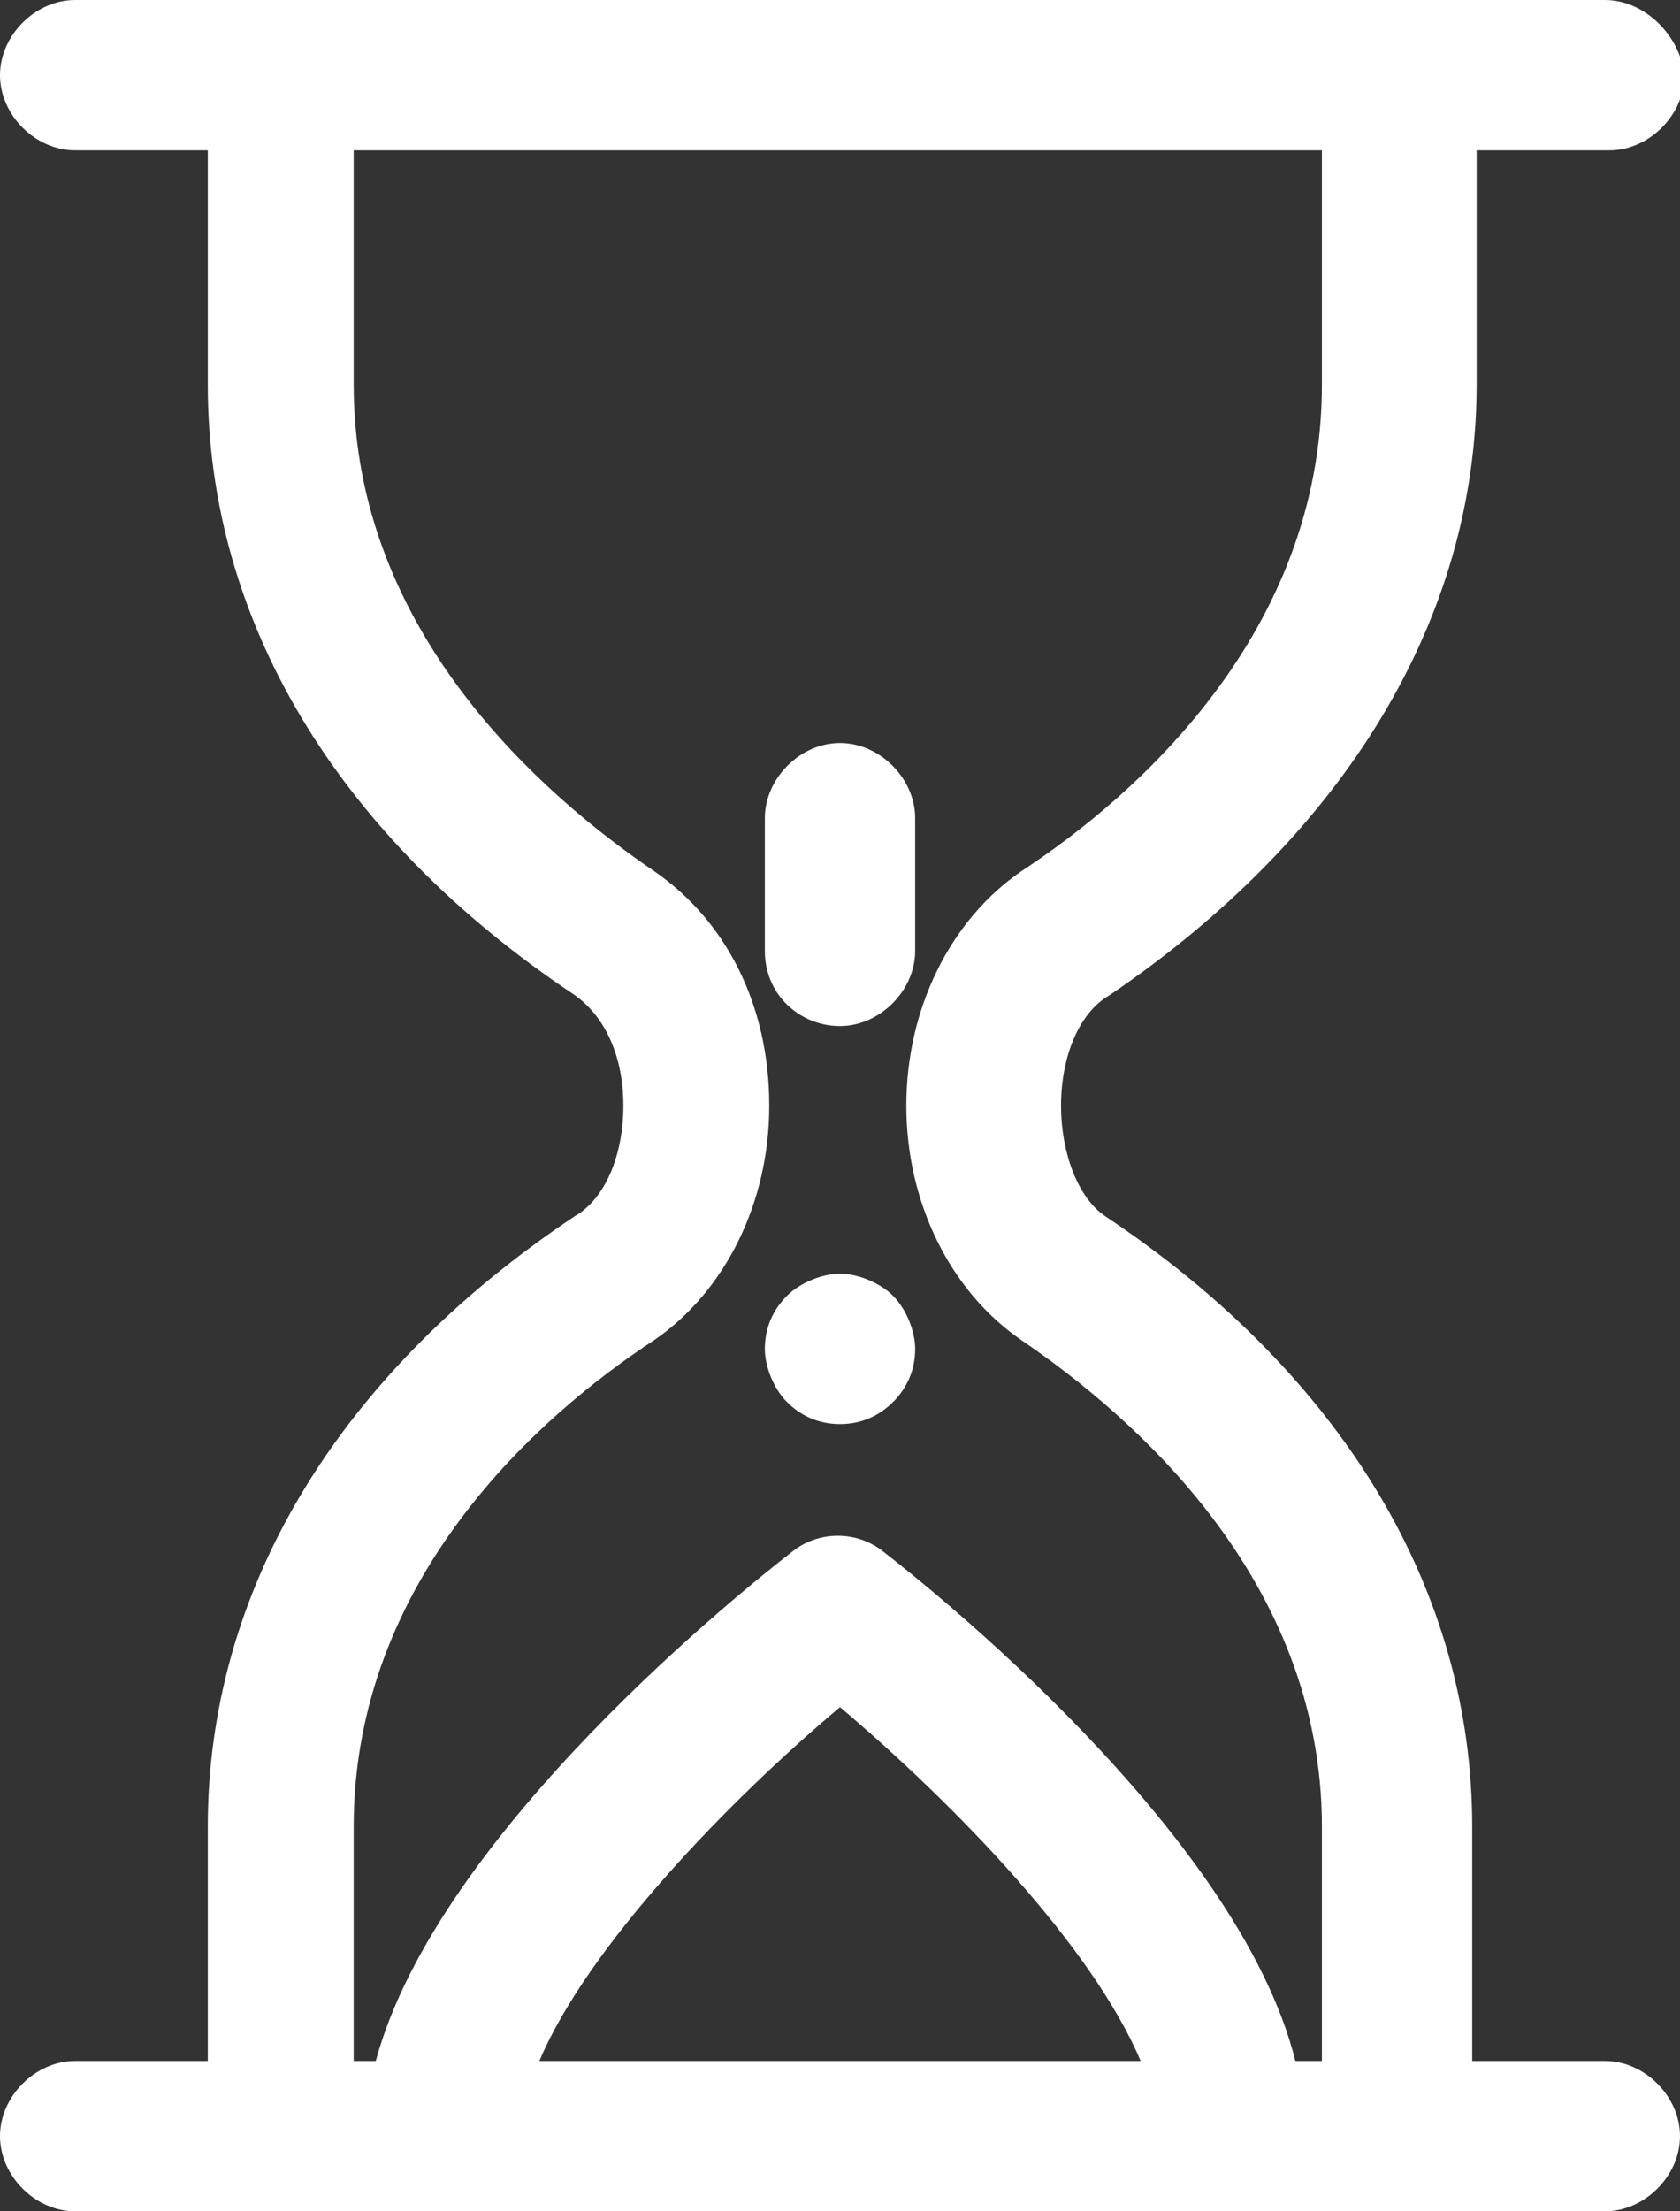 <?xml version="1.0" encoding="utf-8"?>
<!-- Generator: Adobe Illustrator 19.2.1, SVG Export Plug-In . SVG Version: 6.00 Build 0)  -->
<svg version="1.1" id="Layer_1" xmlns="http://www.w3.org/2000/svg" xmlns:xlink="http://www.w3.org/1999/xlink" x="0px" y="0px"
	 viewBox="0 0 38 50" style="enable-background:new 0 0 38 50;" xml:space="preserve">
<rect x="0" y="0" width="38" height="50" fill="#333333" stroke="none"/>
<style type="text/css">
	.st0{fill:#FFFFFF;}
</style>
<g>
	<g>
		<path class="st0" d="M36.3,46.6h-3l0-5.3c0-5.3-2.9-10.2-8.3-13.8C24.4,27.1,24,26.1,24,25s0.4-2.1,1.1-2.5
			c5.3-3.6,8.3-8.5,8.3-13.8V3.4h3c0.9,0,1.7-0.8,1.7-1.7C38,0.8,37.2,0,36.3,0H1.7C0.8,0,0,0.8,0,1.7c0,0.9,0.8,1.7,1.7,1.7h3v5.3
			c0,5.3,2.9,10.2,8.3,13.8c0.7,0.5,1.1,1.4,1.1,2.5c0,1.1-0.4,2.1-1.1,2.5C7.6,31.1,4.7,36,4.7,41.3v5.3h-3c-0.9,0-1.7,0.8-1.7,1.7
			C0,49.2,0.8,50,1.7,50h34.6c0.9,0,1.7-0.8,1.7-1.7C38,47.4,37.2,46.6,36.3,46.6z M12.2,46.6c1.1-2.6,4.3-5.9,6.8-8
			c2.6,2.2,5.7,5.4,6.8,8H12.2z M29.9,46.6h-0.6C28,41.4,20.9,35.8,20,35.1c-0.6-0.5-1.5-0.5-2.1,0c-0.9,0.7-8,6.3-9.4,11.5H8v-5.3
			h0c0-5.6,4.2-9.3,6.8-11c1.6-1.1,2.6-3.1,2.6-5.3c0-2.3-1-4.2-2.6-5.3C12.3,18,8,14.3,8,8.7V3.4h21.9l0,5.3c0,5.6-4.2,9.3-6.8,11
			c-1.6,1.1-2.6,3.1-2.6,5.3s1,4.2,2.6,5.3c2.5,1.7,6.8,5.4,6.8,11V46.6z M19,28.8c-0.4,0-0.9,0.2-1.2,0.5c-0.3,0.3-0.5,0.7-0.5,1.2
			c0,0.4,0.2,0.9,0.5,1.2c0.3,0.3,0.7,0.5,1.2,0.5s0.9-0.2,1.2-0.5c0.3-0.3,0.5-0.7,0.5-1.2c0-0.4-0.2-0.9-0.5-1.2
			C19.9,29,19.4,28.8,19,28.8z M19,23.2c0.9,0,1.7-0.8,1.7-1.7v-3c0-0.9-0.8-1.7-1.7-1.7c-0.9,0-1.7,0.8-1.7,1.7v3
			C17.3,22.5,18.1,23.2,19,23.2z"/>
	</g>
</g>
</svg>
